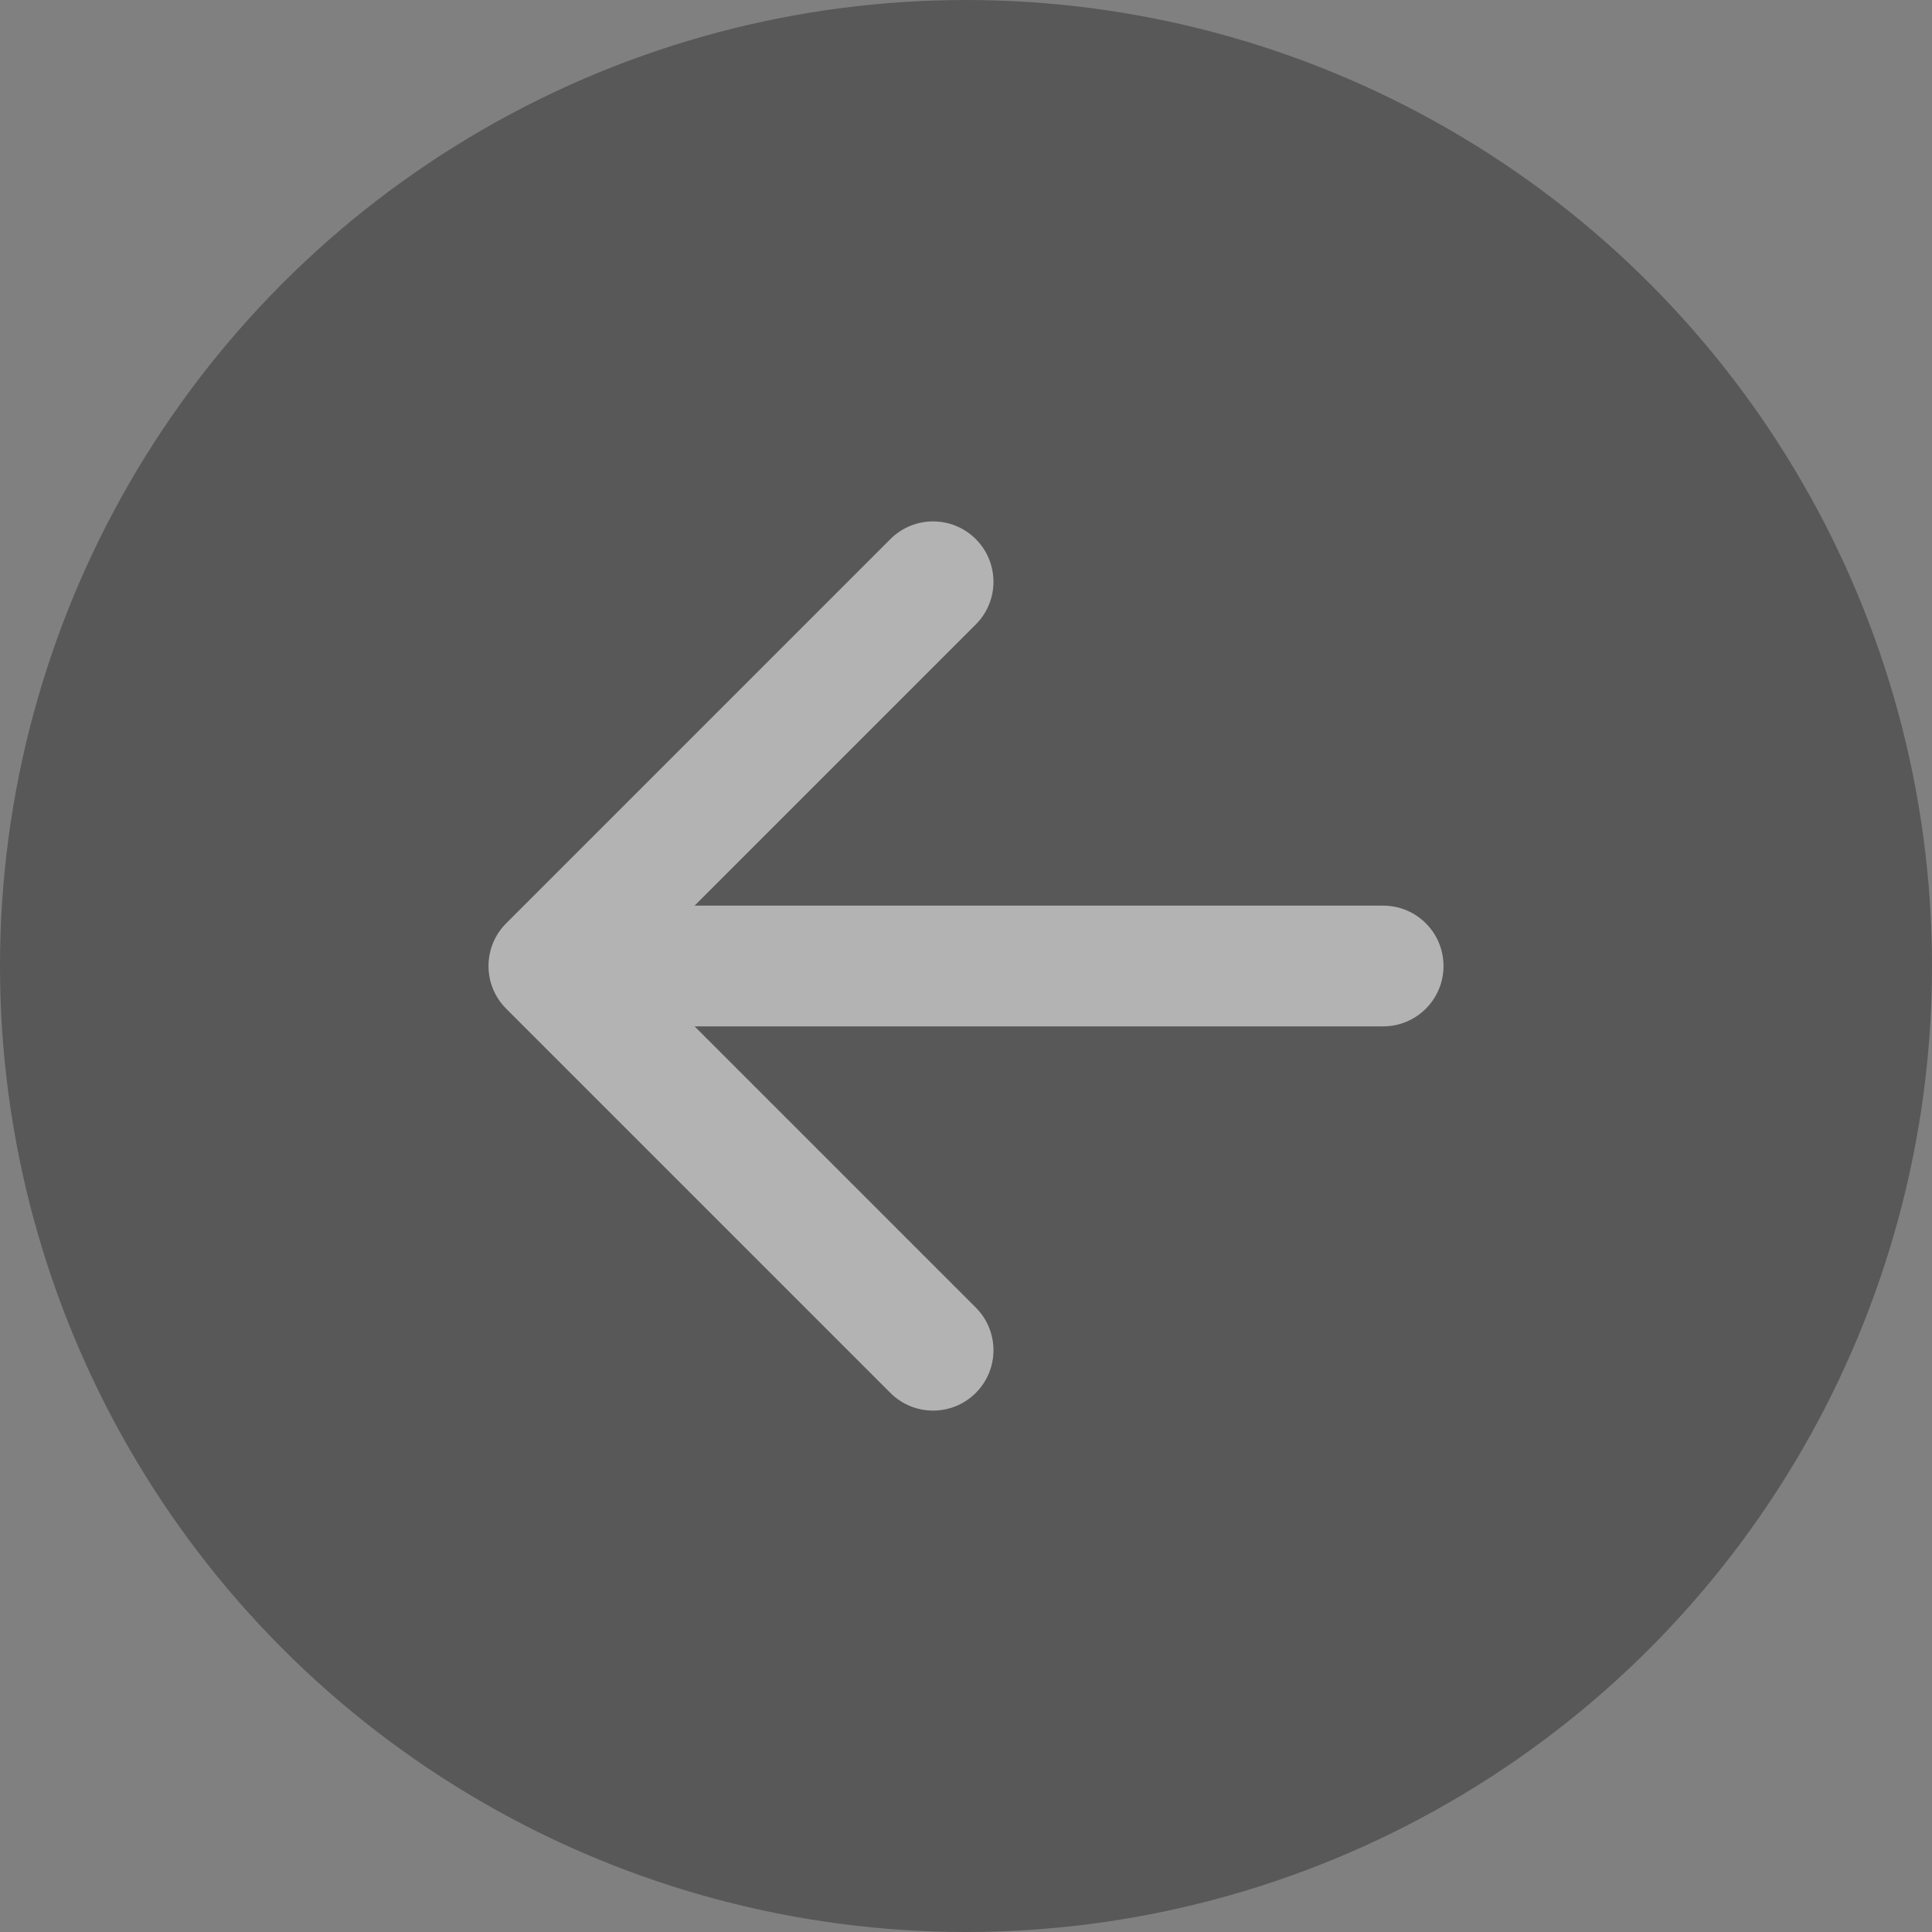 <svg width="64" height="64" viewBox="0 0 64 64" fill="none" xmlns="http://www.w3.org/2000/svg">
<rect x="0" y="0" width="64" height="64" fill="#808080" stroke="none"/>
<g opacity="0.4">
<circle cx="32" cy="32" r="32" transform="rotate(-180 32 32)" fill="#1E1C1C"/>
<path d="M45.818 34C46.923 34 47.818 33.105 47.818 32C47.818 30.895 46.923 30 45.818 30V34ZM16.768 30.586C15.987 31.367 15.987 32.633 16.768 33.414L29.496 46.142C30.277 46.923 31.543 46.923 32.324 46.142C33.105 45.361 33.105 44.095 32.324 43.314L21.01 32L32.324 20.686C33.105 19.905 33.105 18.639 32.324 17.858C31.543 17.077 30.277 17.077 29.496 17.858L16.768 30.586ZM45.818 30L18.182 30V34H45.818V30Z" fill="white"/>
</g>
</svg>
